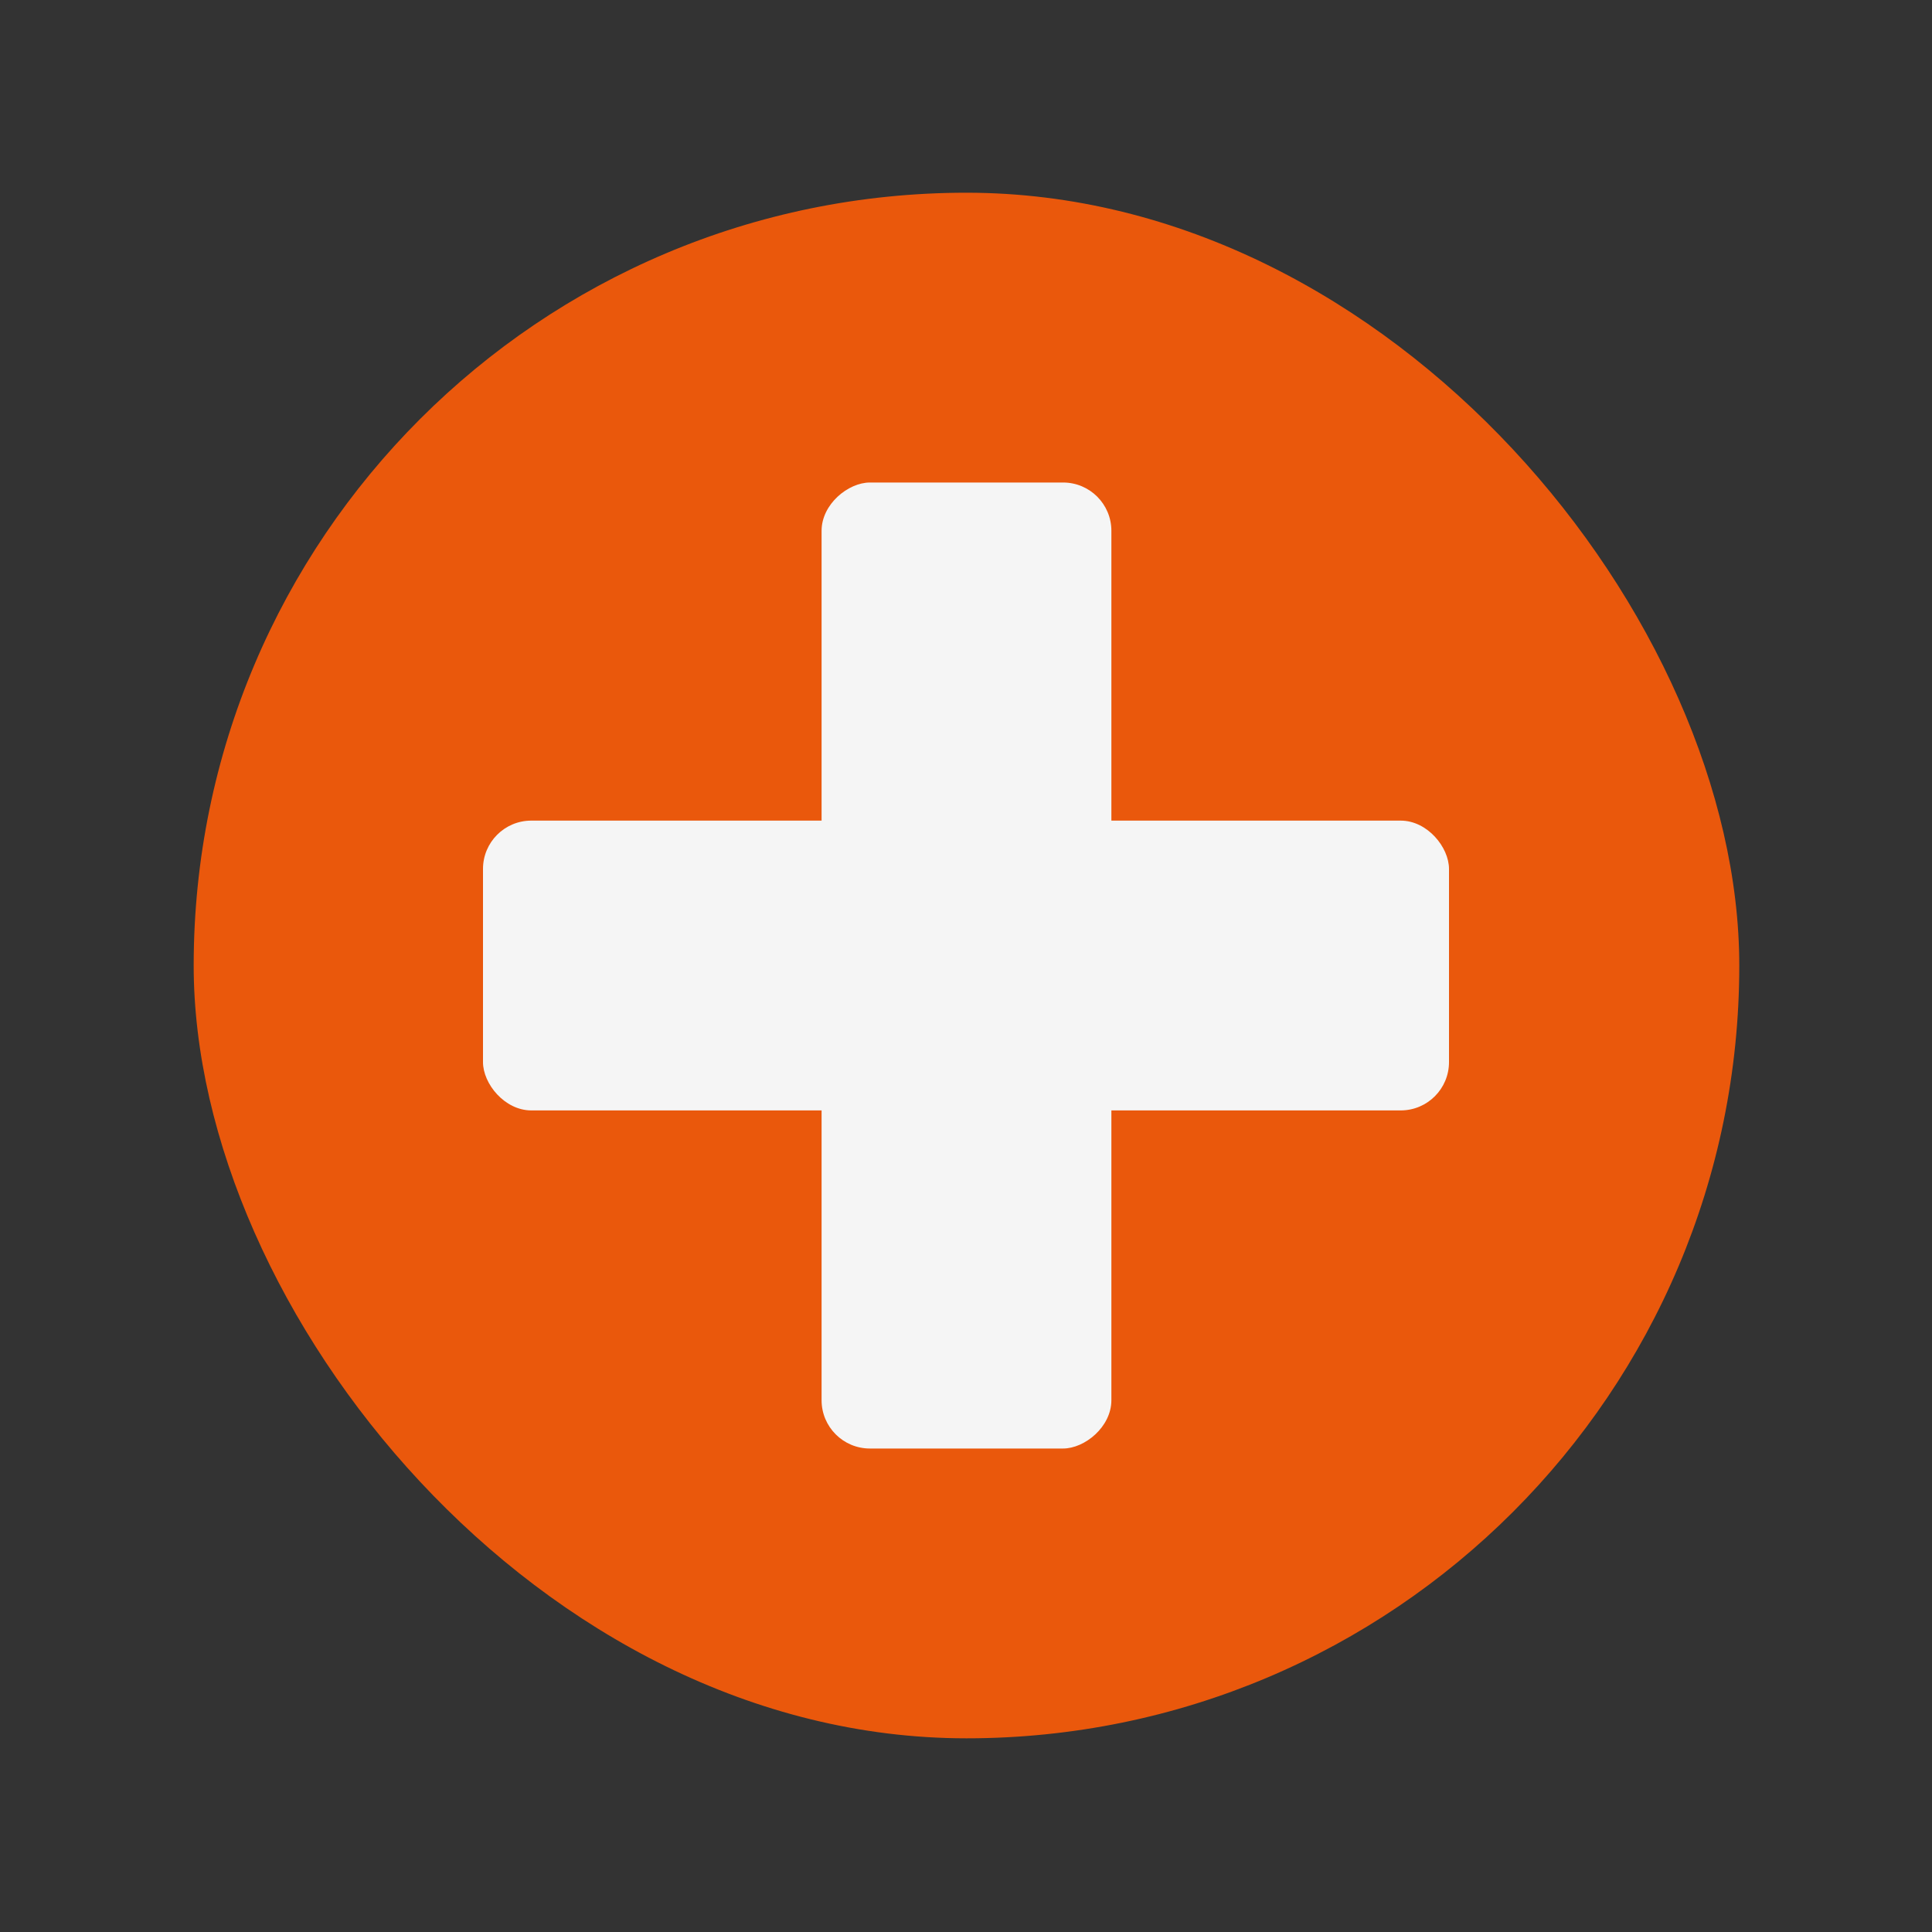 <svg width="20" height="20" viewBox="0 0 20 20" fill="none" xmlns="http://www.w3.org/2000/svg">
<rect x="0" y="0" width="20" height="20" fill="#333333" stroke="none"/>
<rect x="18.005" y="17.995" width="16" height="16" rx="8" transform="rotate(180 18.005 17.995)" fill="#EA580C"/>
<rect x="5" y="8.495" width="10" height="3" rx="0.5" fill="#F5F5F5"/>
<rect x="11.505" y="4.995" width="10" height="3" rx="0.5" transform="rotate(90 11.505 4.995)" fill="#F5F5F5"/>
</svg>
